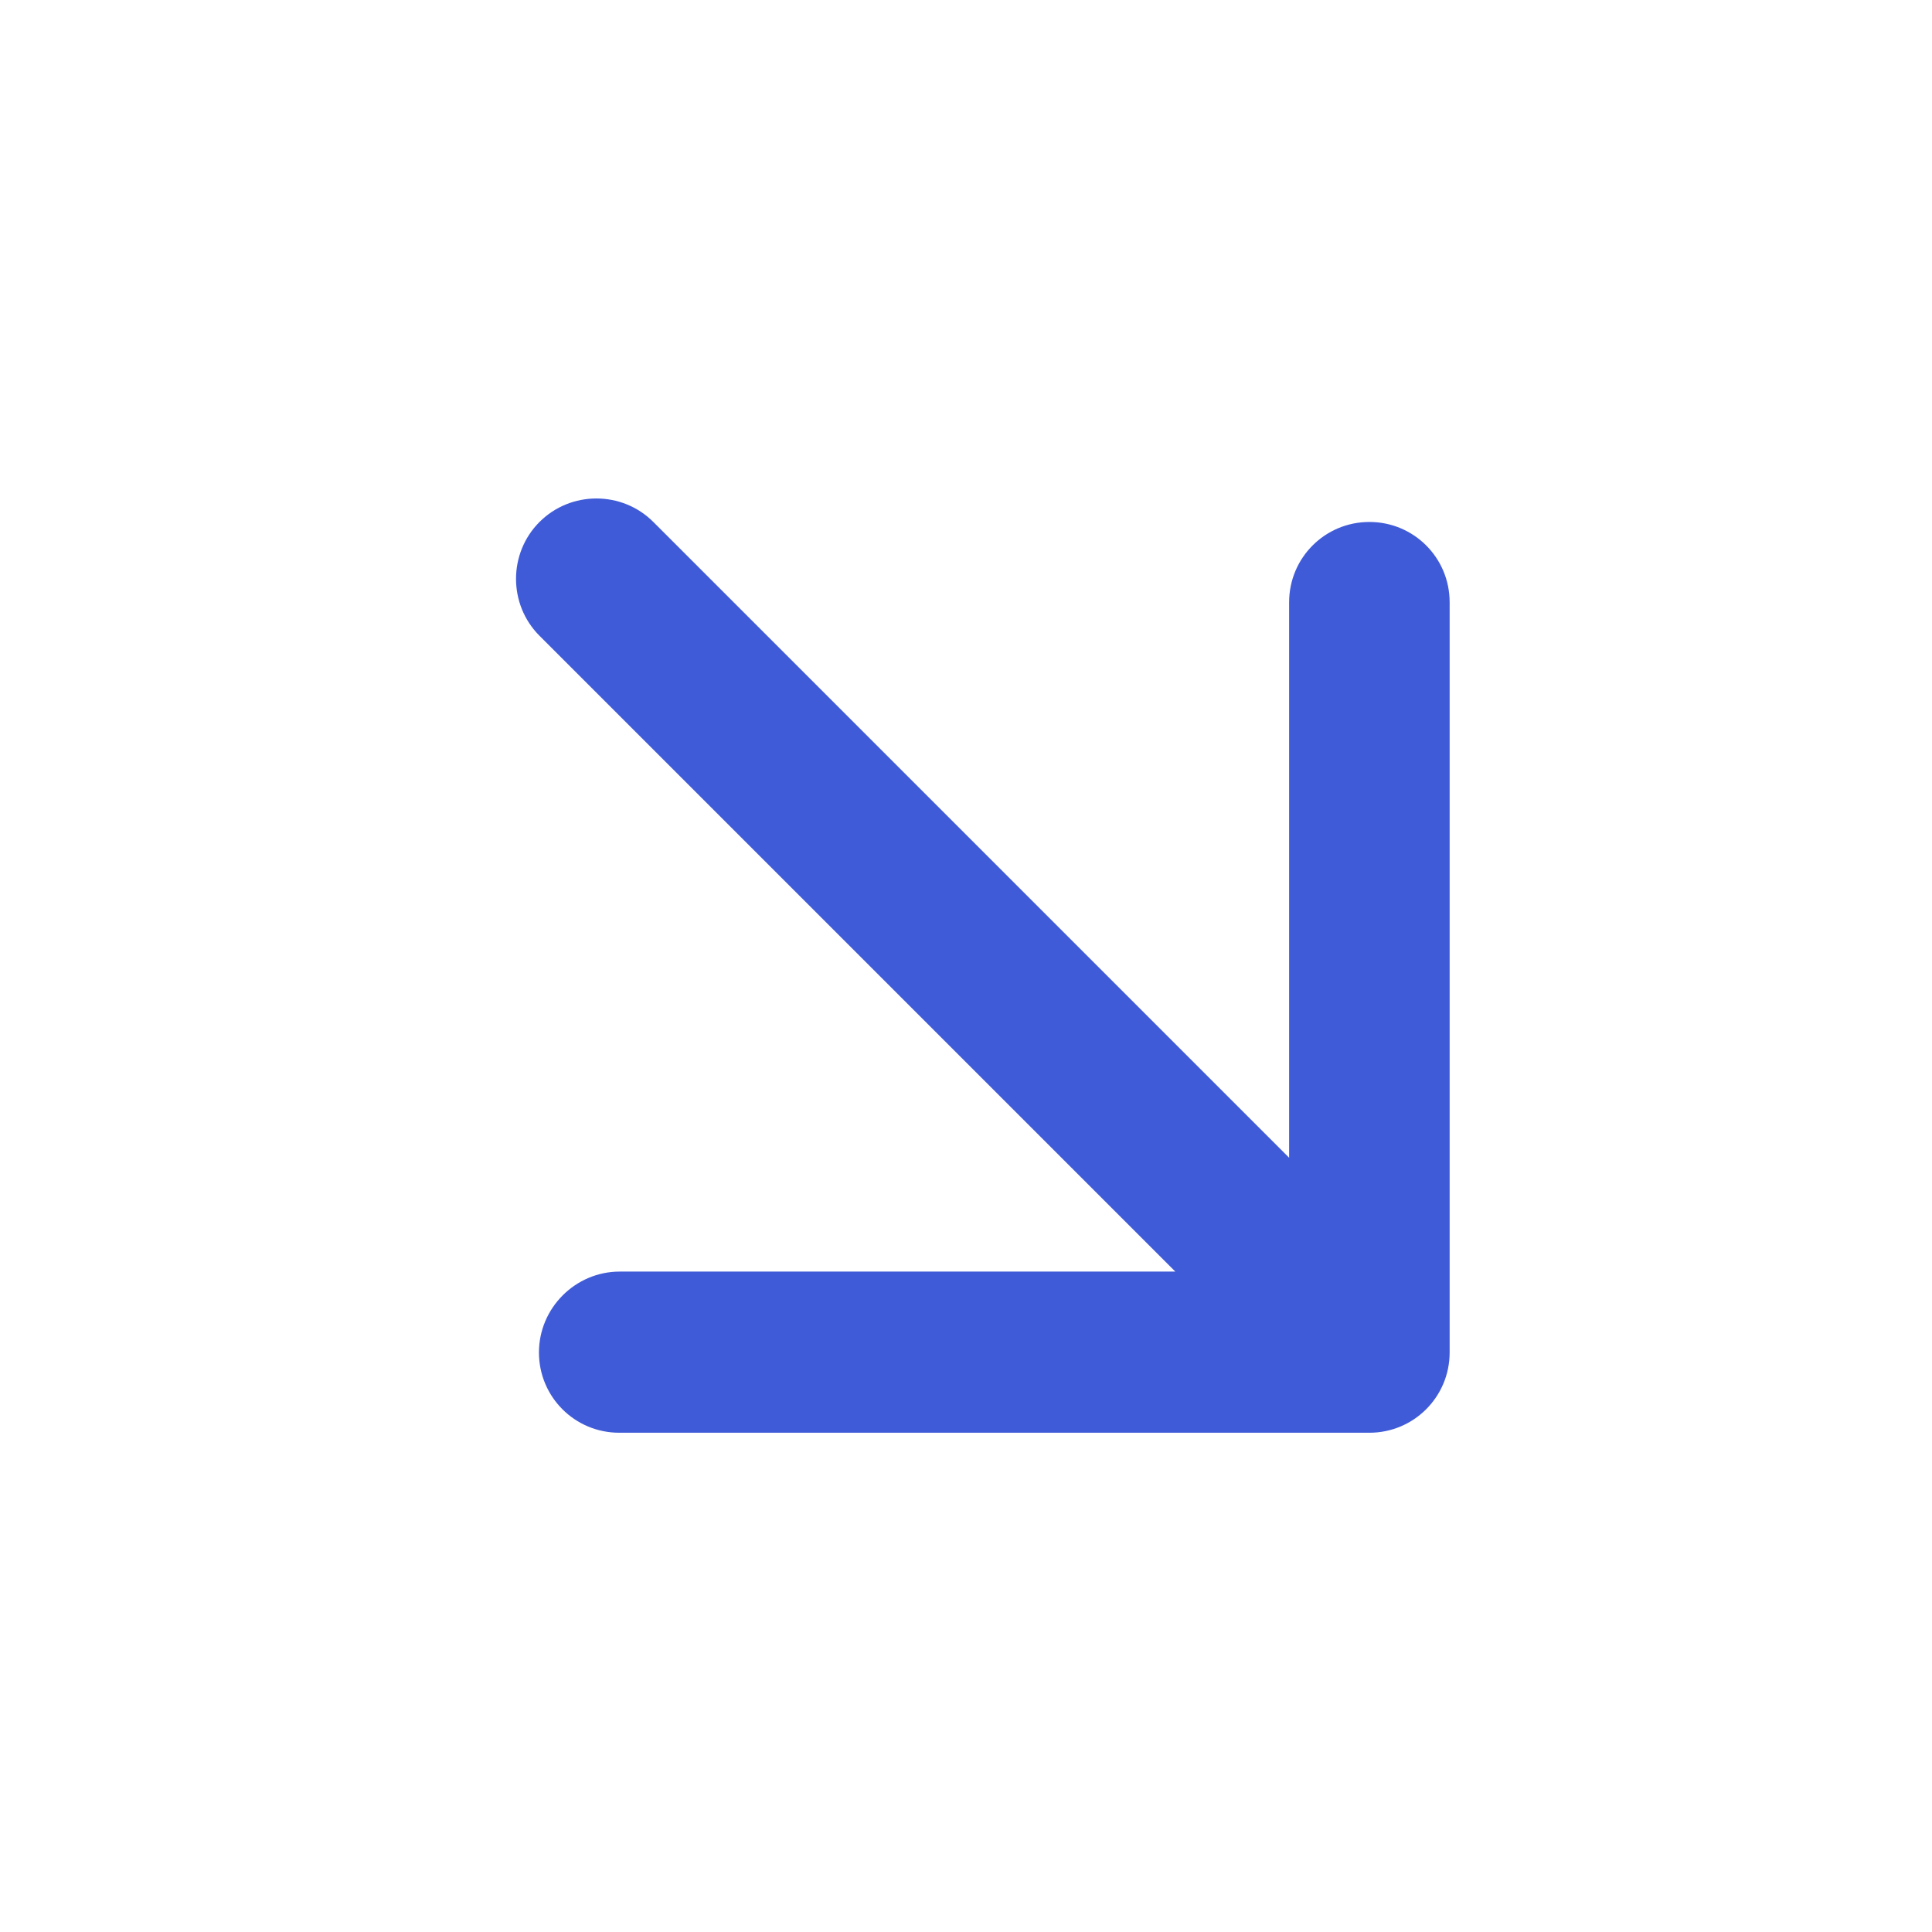 <svg width="24" height="24" viewBox="0 0 24 24" fill="none" xmlns="http://www.w3.org/2000/svg">
<g clip-path="url(#clip0_233_1177)">
<path d="M6.702 7.898L14.6 15.796L7.699 15.796C7.147 15.796 6.695 16.249 6.695 16.801C6.695 17.352 7.14 17.798 7.692 17.798H17.011C17.563 17.798 18.008 17.352 18.008 16.801L18.008 7.481C18.008 6.929 17.563 6.484 17.011 6.484C16.46 6.484 16.014 6.929 16.014 7.481L16.014 14.382L8.116 6.484C7.727 6.095 7.091 6.095 6.702 6.484C6.313 6.873 6.313 7.509 6.702 7.898Z" fill="#405BD8"/>
</g>
<defs>
<clipPath id="clip0_233_1177">
<rect width="24" height="24" fill="white"/>
</clipPath>
</defs>
</svg>

